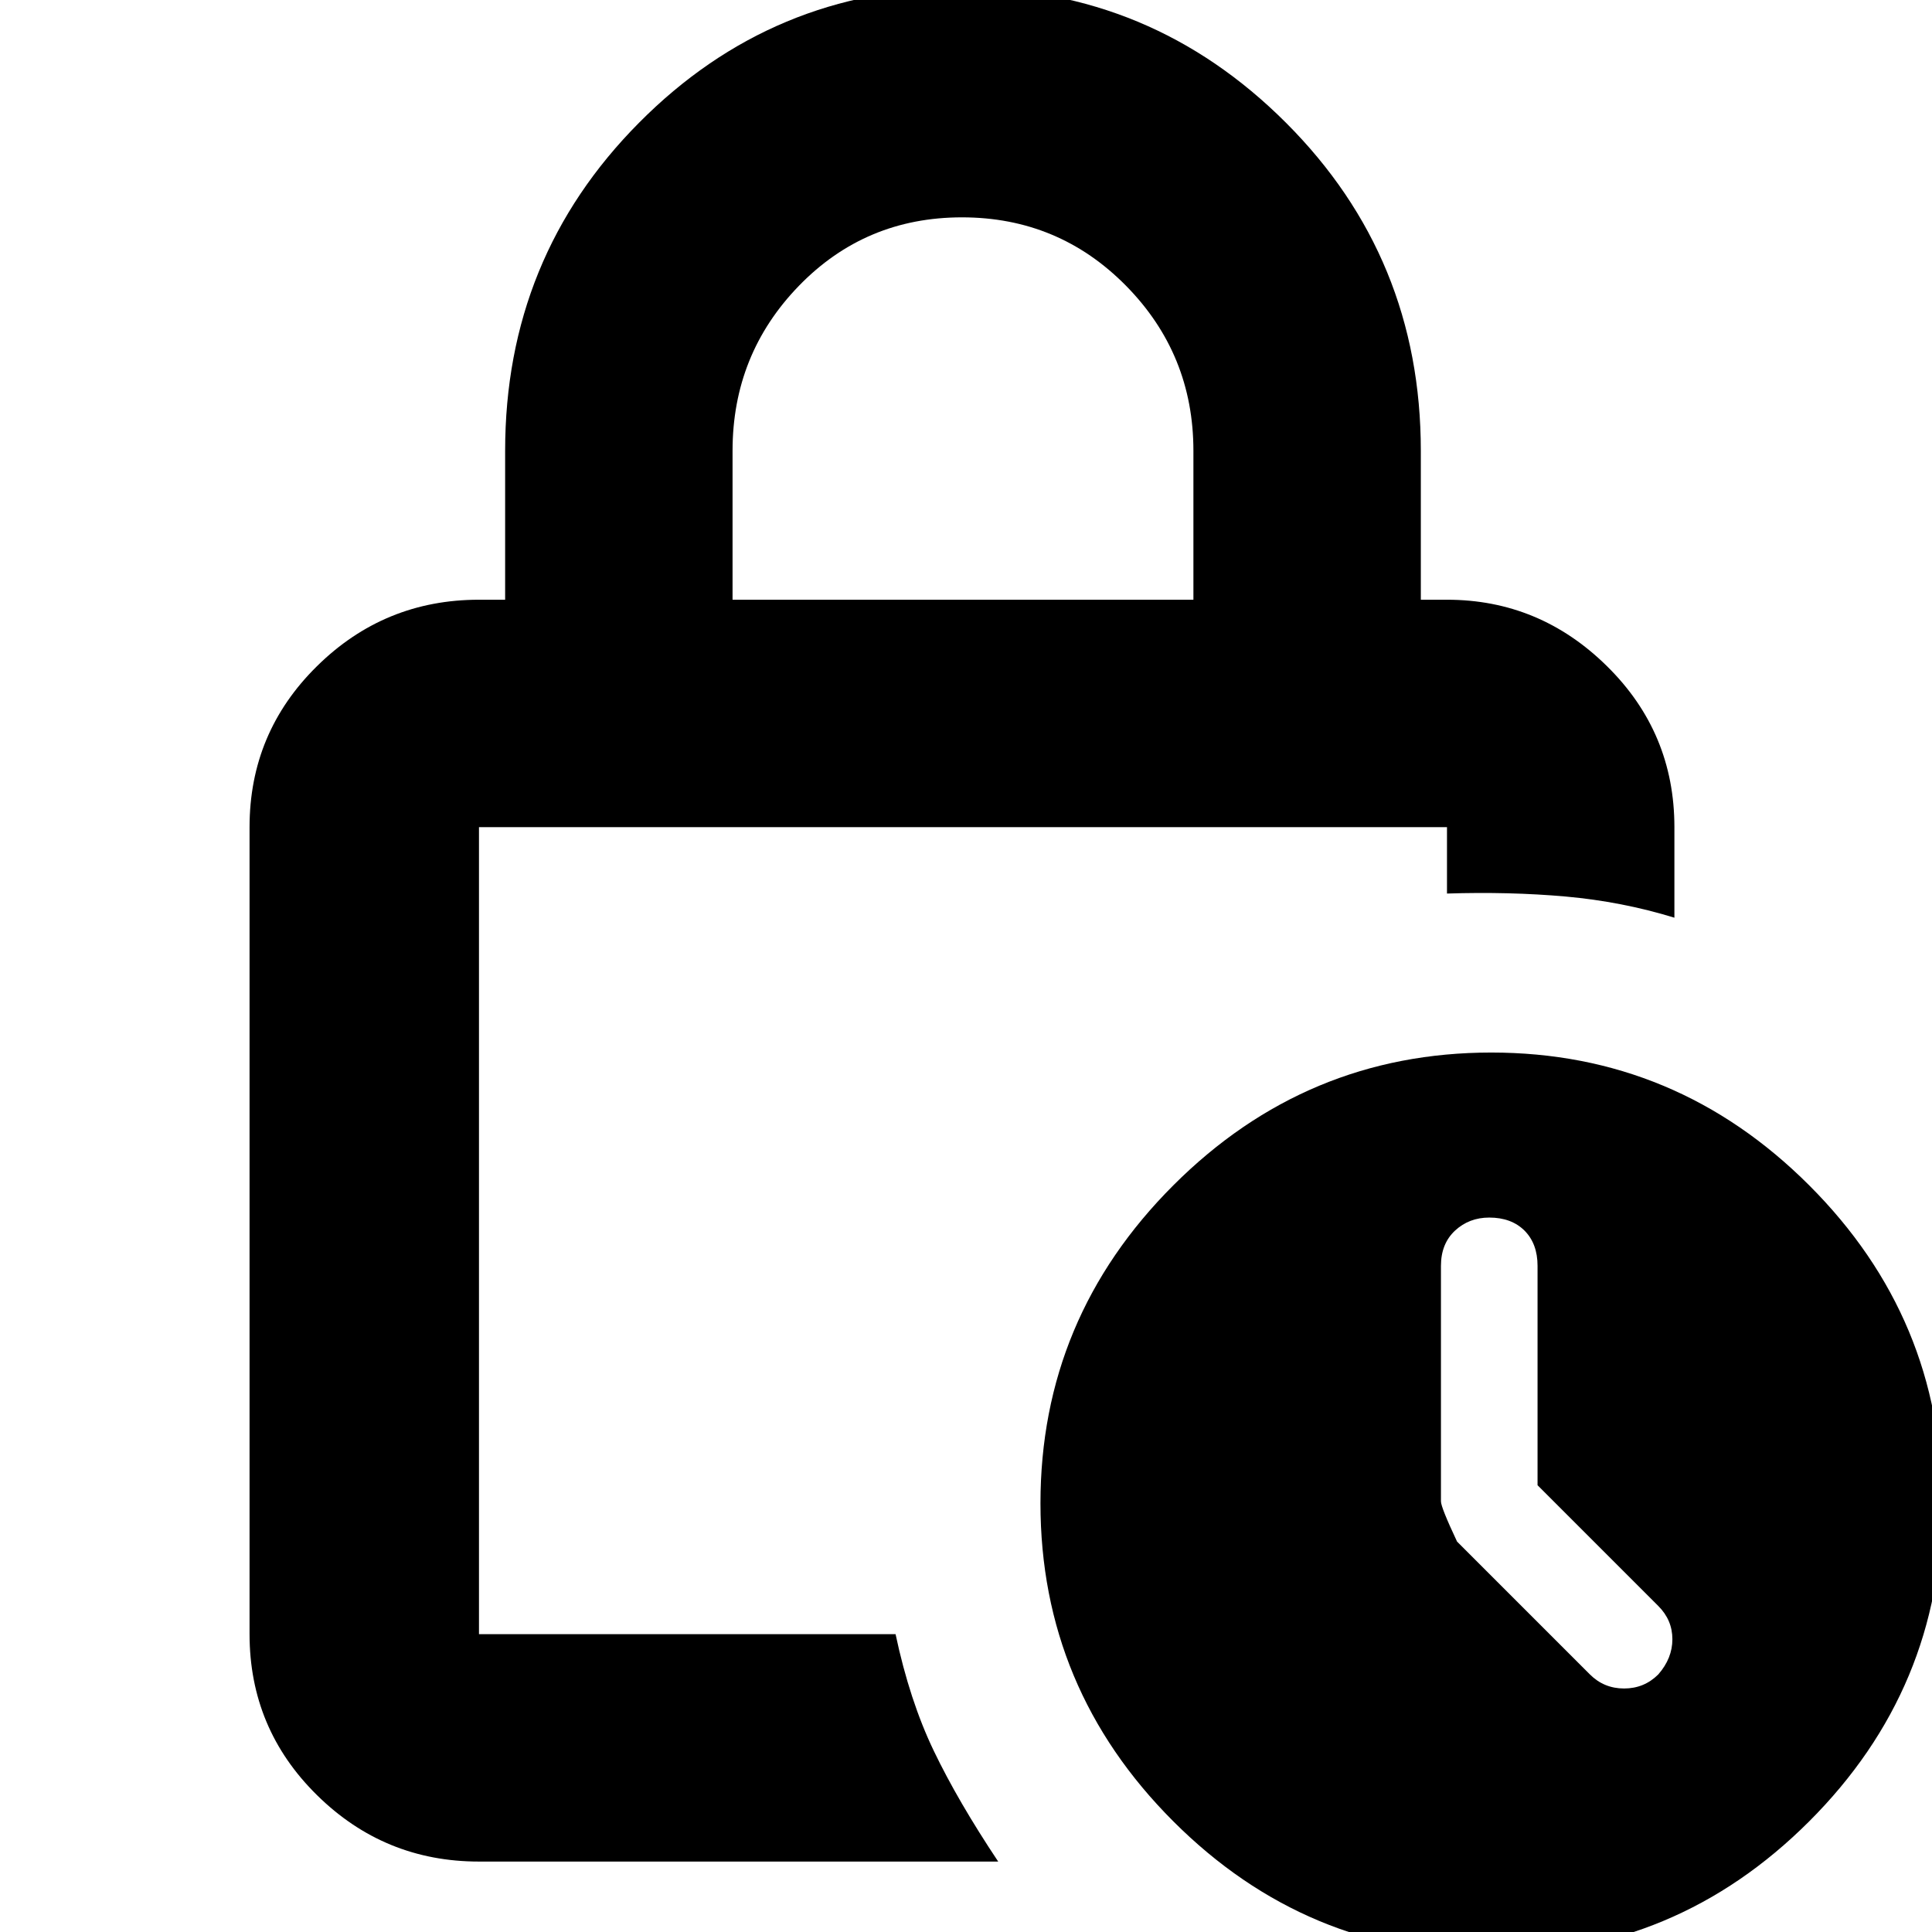 <svg xmlns="http://www.w3.org/2000/svg" height="24" width="24"><path d="M9.1 7.45h5.725V5.6q0-1.2-.837-2.05-.838-.85-2.038-.85-1.2 0-2.025.85T9.1 5.6ZM5.95 23.125q-1.175 0-2.012-.825-.838-.825-.838-2V10.275q0-1.175.838-2 .837-.825 2.012-.825h.325V5.6q0-2.4 1.663-4.075Q9.6-.15 11.95-.15q2.35 0 4.025 1.675Q17.65 3.2 17.65 5.6v1.85h.325q1.15 0 1.987.825.838.825.838 2V11.4q-.65-.2-1.35-.263-.7-.062-1.475-.037v-.825H5.95V20.3h5.175q.175.825.475 1.45t.8 1.375Zm12.575 1.15q-2.3 0-3.95-1.65-1.65-1.65-1.65-3.95 0-2.3 1.65-3.95 1.65-1.65 3.95-1.65 2.3 0 3.95 1.65 1.65 1.65 1.65 3.95 0 2.3-1.65 3.95-1.65 1.65-3.95 1.65ZM19.75 20.8q.175.175.425.175t.425-.175q.175-.2.175-.437 0-.238-.175-.413l-1.5-1.5v-2.725q0-.275-.162-.438-.163-.162-.438-.162-.25 0-.425.162-.175.163-.175.438v2.925q0 .075.2.5ZM5.95 10.275V20.3 10.275Z"/></svg>
